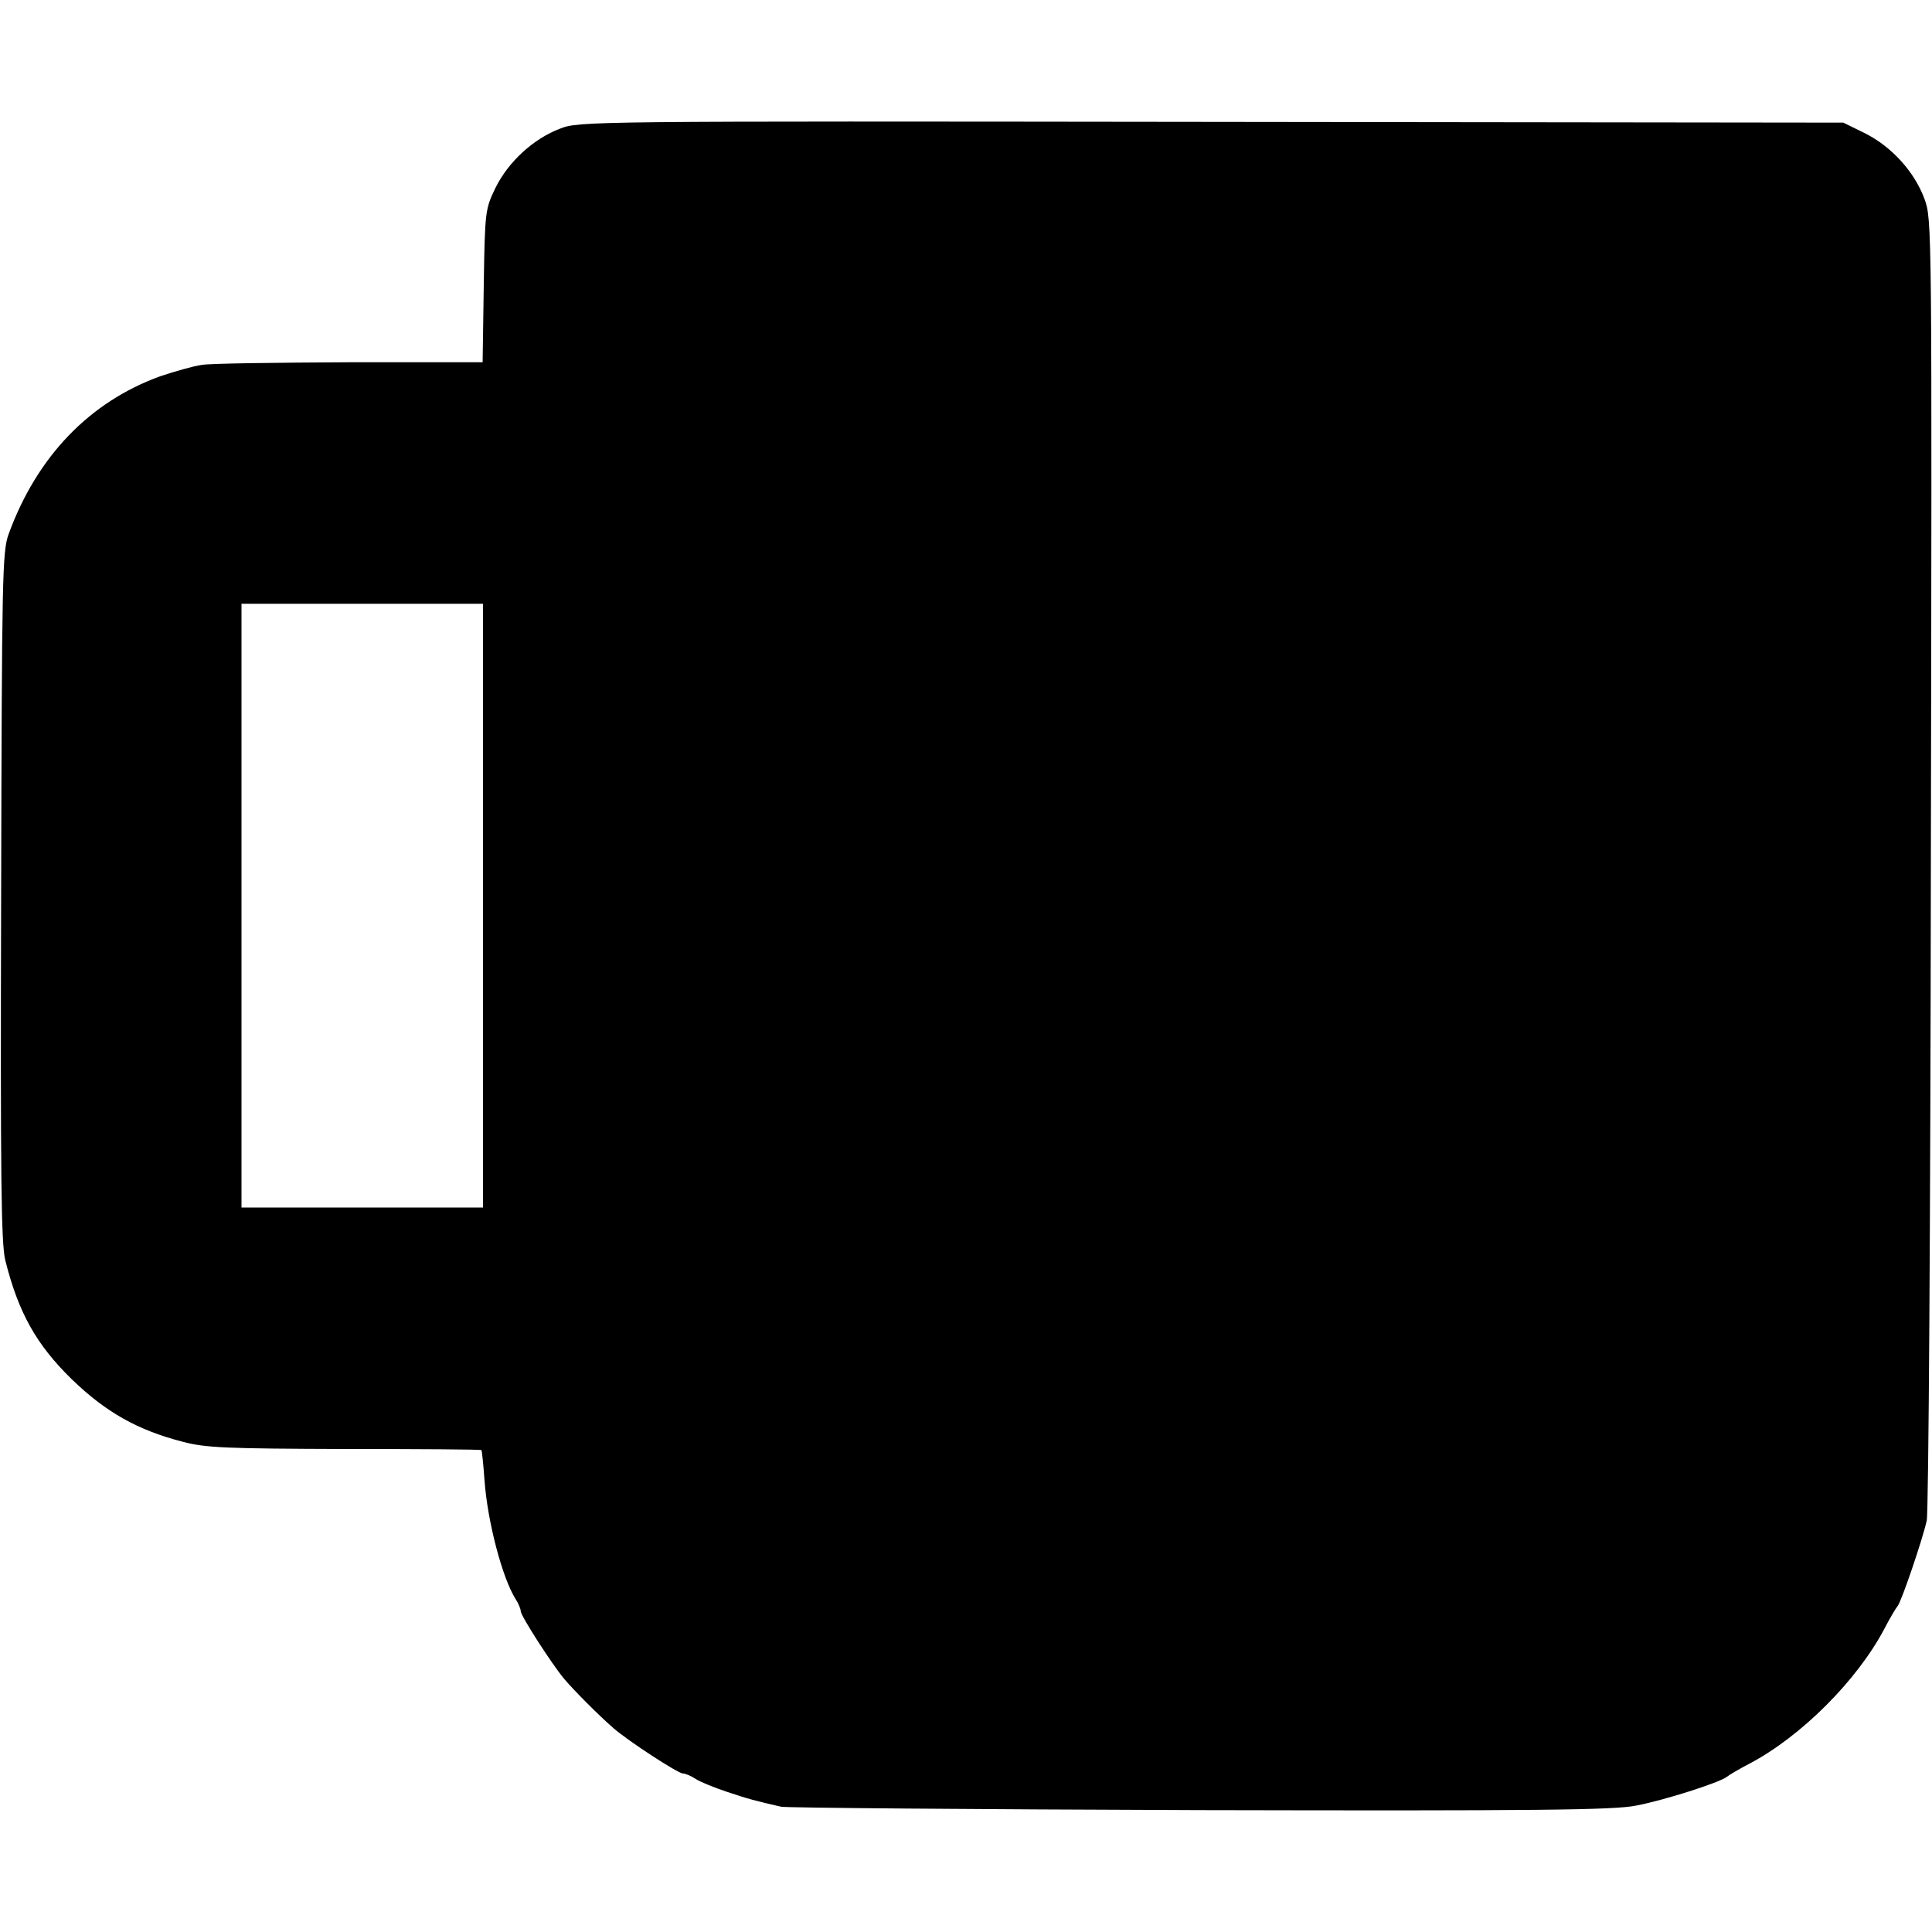 <svg xmlns="http://www.w3.org/2000/svg" version="1" viewBox="0 0 512 512"><path d="M148.4 34.1c-7.1 2.7-13.7 8.8-17.1 15.7-2.7 5.6-2.8 6.1-3.1 25.9l-.3 20.3H92.7c-19.4.1-37 .3-39.2.7-2.2.3-7.1 1.7-11 3-18.8 6.8-32.7 21.3-40.2 41.8-1.7 4.7-1.8 10.9-2 96-.2 74.5 0 92 1.1 96.5 3.5 13.9 8.2 22.3 17.6 31.5 9 8.7 17.4 13.5 29.5 16.6 6 1.6 11.6 1.8 42.9 1.9 19.8 0 36.1.1 36.2.3.1.1.5 3.7.8 8 .8 11 4.7 25.8 8.2 31.4.8 1.2 1.4 2.7 1.4 3.3 0 1.2 8.3 14.1 11.5 17.9 2.6 3.1 9.4 9.9 13.1 13.1 3.9 3.4 17.1 12 18.4 12 .6 0 2.1.6 3.3 1.4 1.2.8 4.9 2.3 8.2 3.4 5.6 1.9 7.9 2.5 14.5 4 1.4.3 51.3.7 111 .9 89.2.2 109.8 0 115.6-1.2 7.4-1.4 22.1-6.1 24-7.6.6-.5 3.3-2.1 6-3.5 13.7-7.2 28.6-22.1 35.8-35.8 1.4-2.7 3-5.4 3.5-6 1-1.2 6.5-17.3 7.7-22.6.5-1.9 1-80.3 1.1-174.2.3-170.1.3-170.6-1.7-176.1-2.7-7.3-8.8-13.9-15.8-17.4l-5.7-2.8-167.5-.2c-164.9-.2-167.6-.2-172.6 1.8zM128 240v80H64V160h64v80z"/></svg>